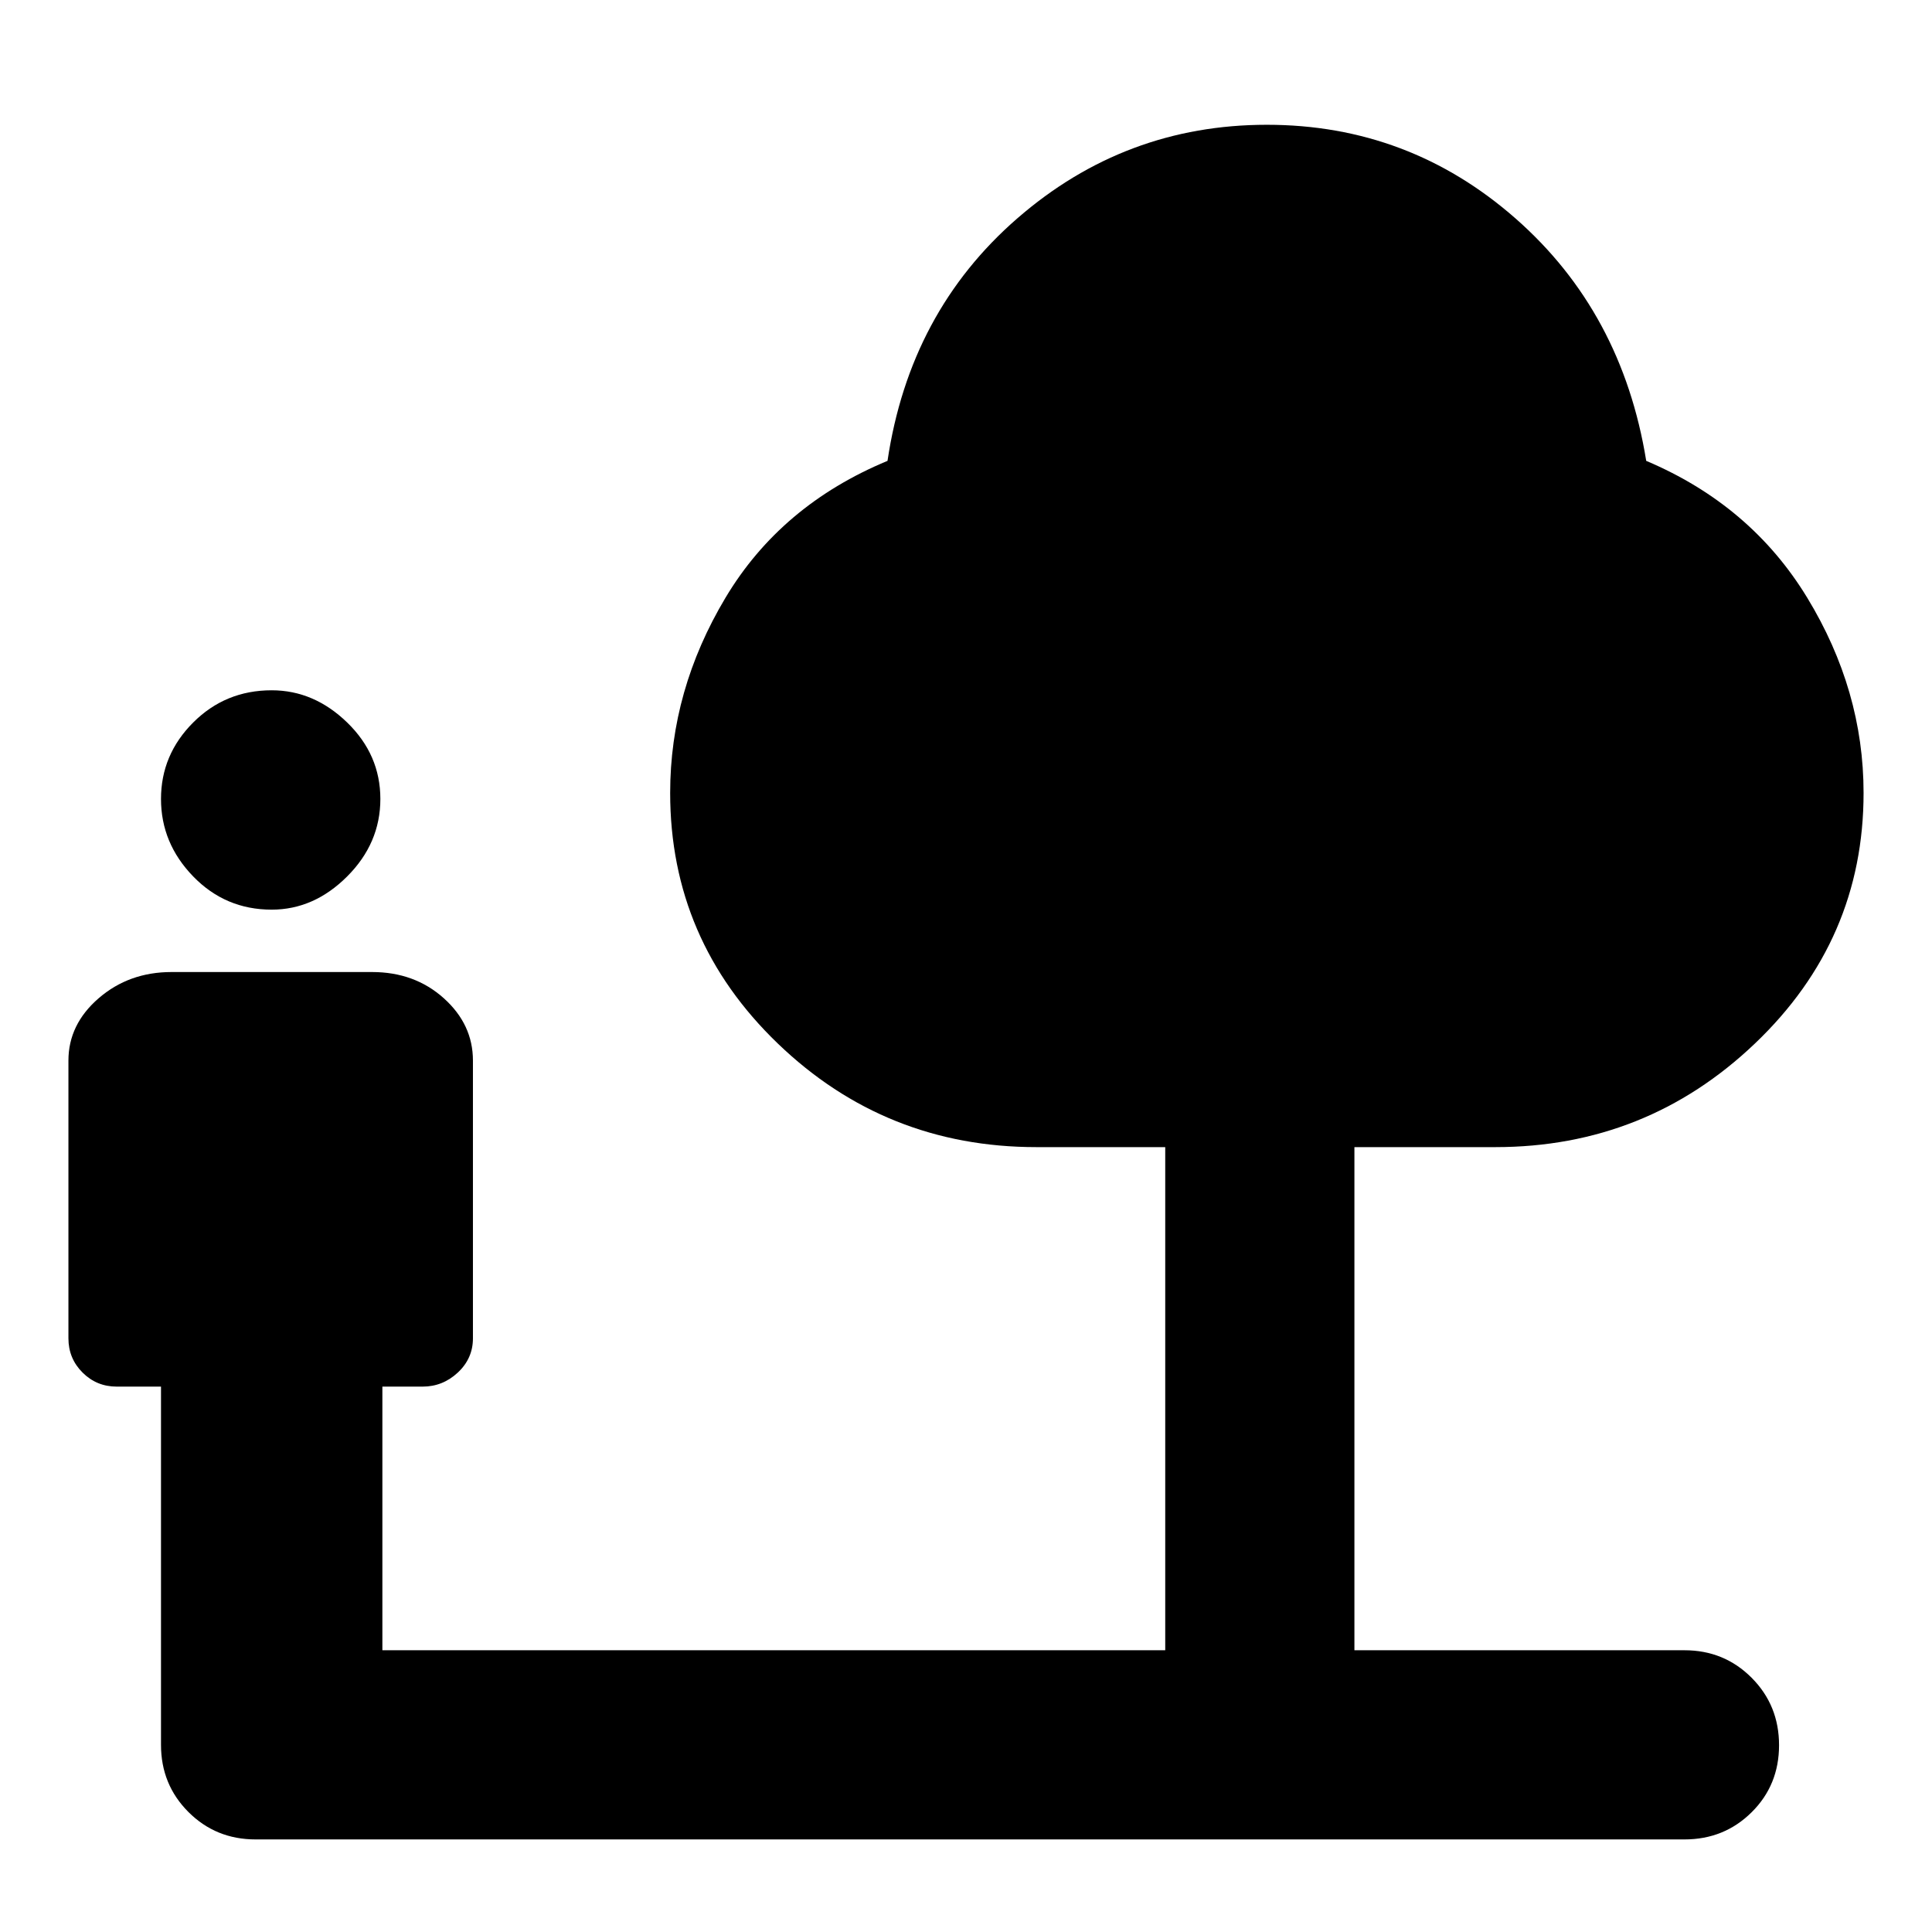<svg xmlns="http://www.w3.org/2000/svg" width="48" height="48" viewBox="0 -960 960 960"><path d="M135-508q-23 0-39-16.5T80-563q0-22 16-38t39-16q21 0 37.5 16t16.5 38q0 22-16.5 38.5T135-508Zm-8 462q-19.75 0-33.375-13.625T80-93v-178H58q-10 0-17-7t-7-17v-138q0-18 15.05-31 15.052-13 36.17-13h99.661Q206-477 220.5-464t14.5 31v138q0 10-7.5 17t-17.5 7h-20v131h389v-250h-64q-75 0-128.5-51.468Q333-492.935 333-566q0-51 27.5-97t80.5-68q11-74 64.5-120.5t124-46.5q70.5 0 123.5 46.5T818-731q52 22 80 68t28 97q0 73.065-54 124.532Q818-390 743-390h-70v250h164q19.75 0 33.375 13.675Q884-112.649 884-92.825 884-73 870.375-59.5 856.75-46 837-46H127Z"/></svg>